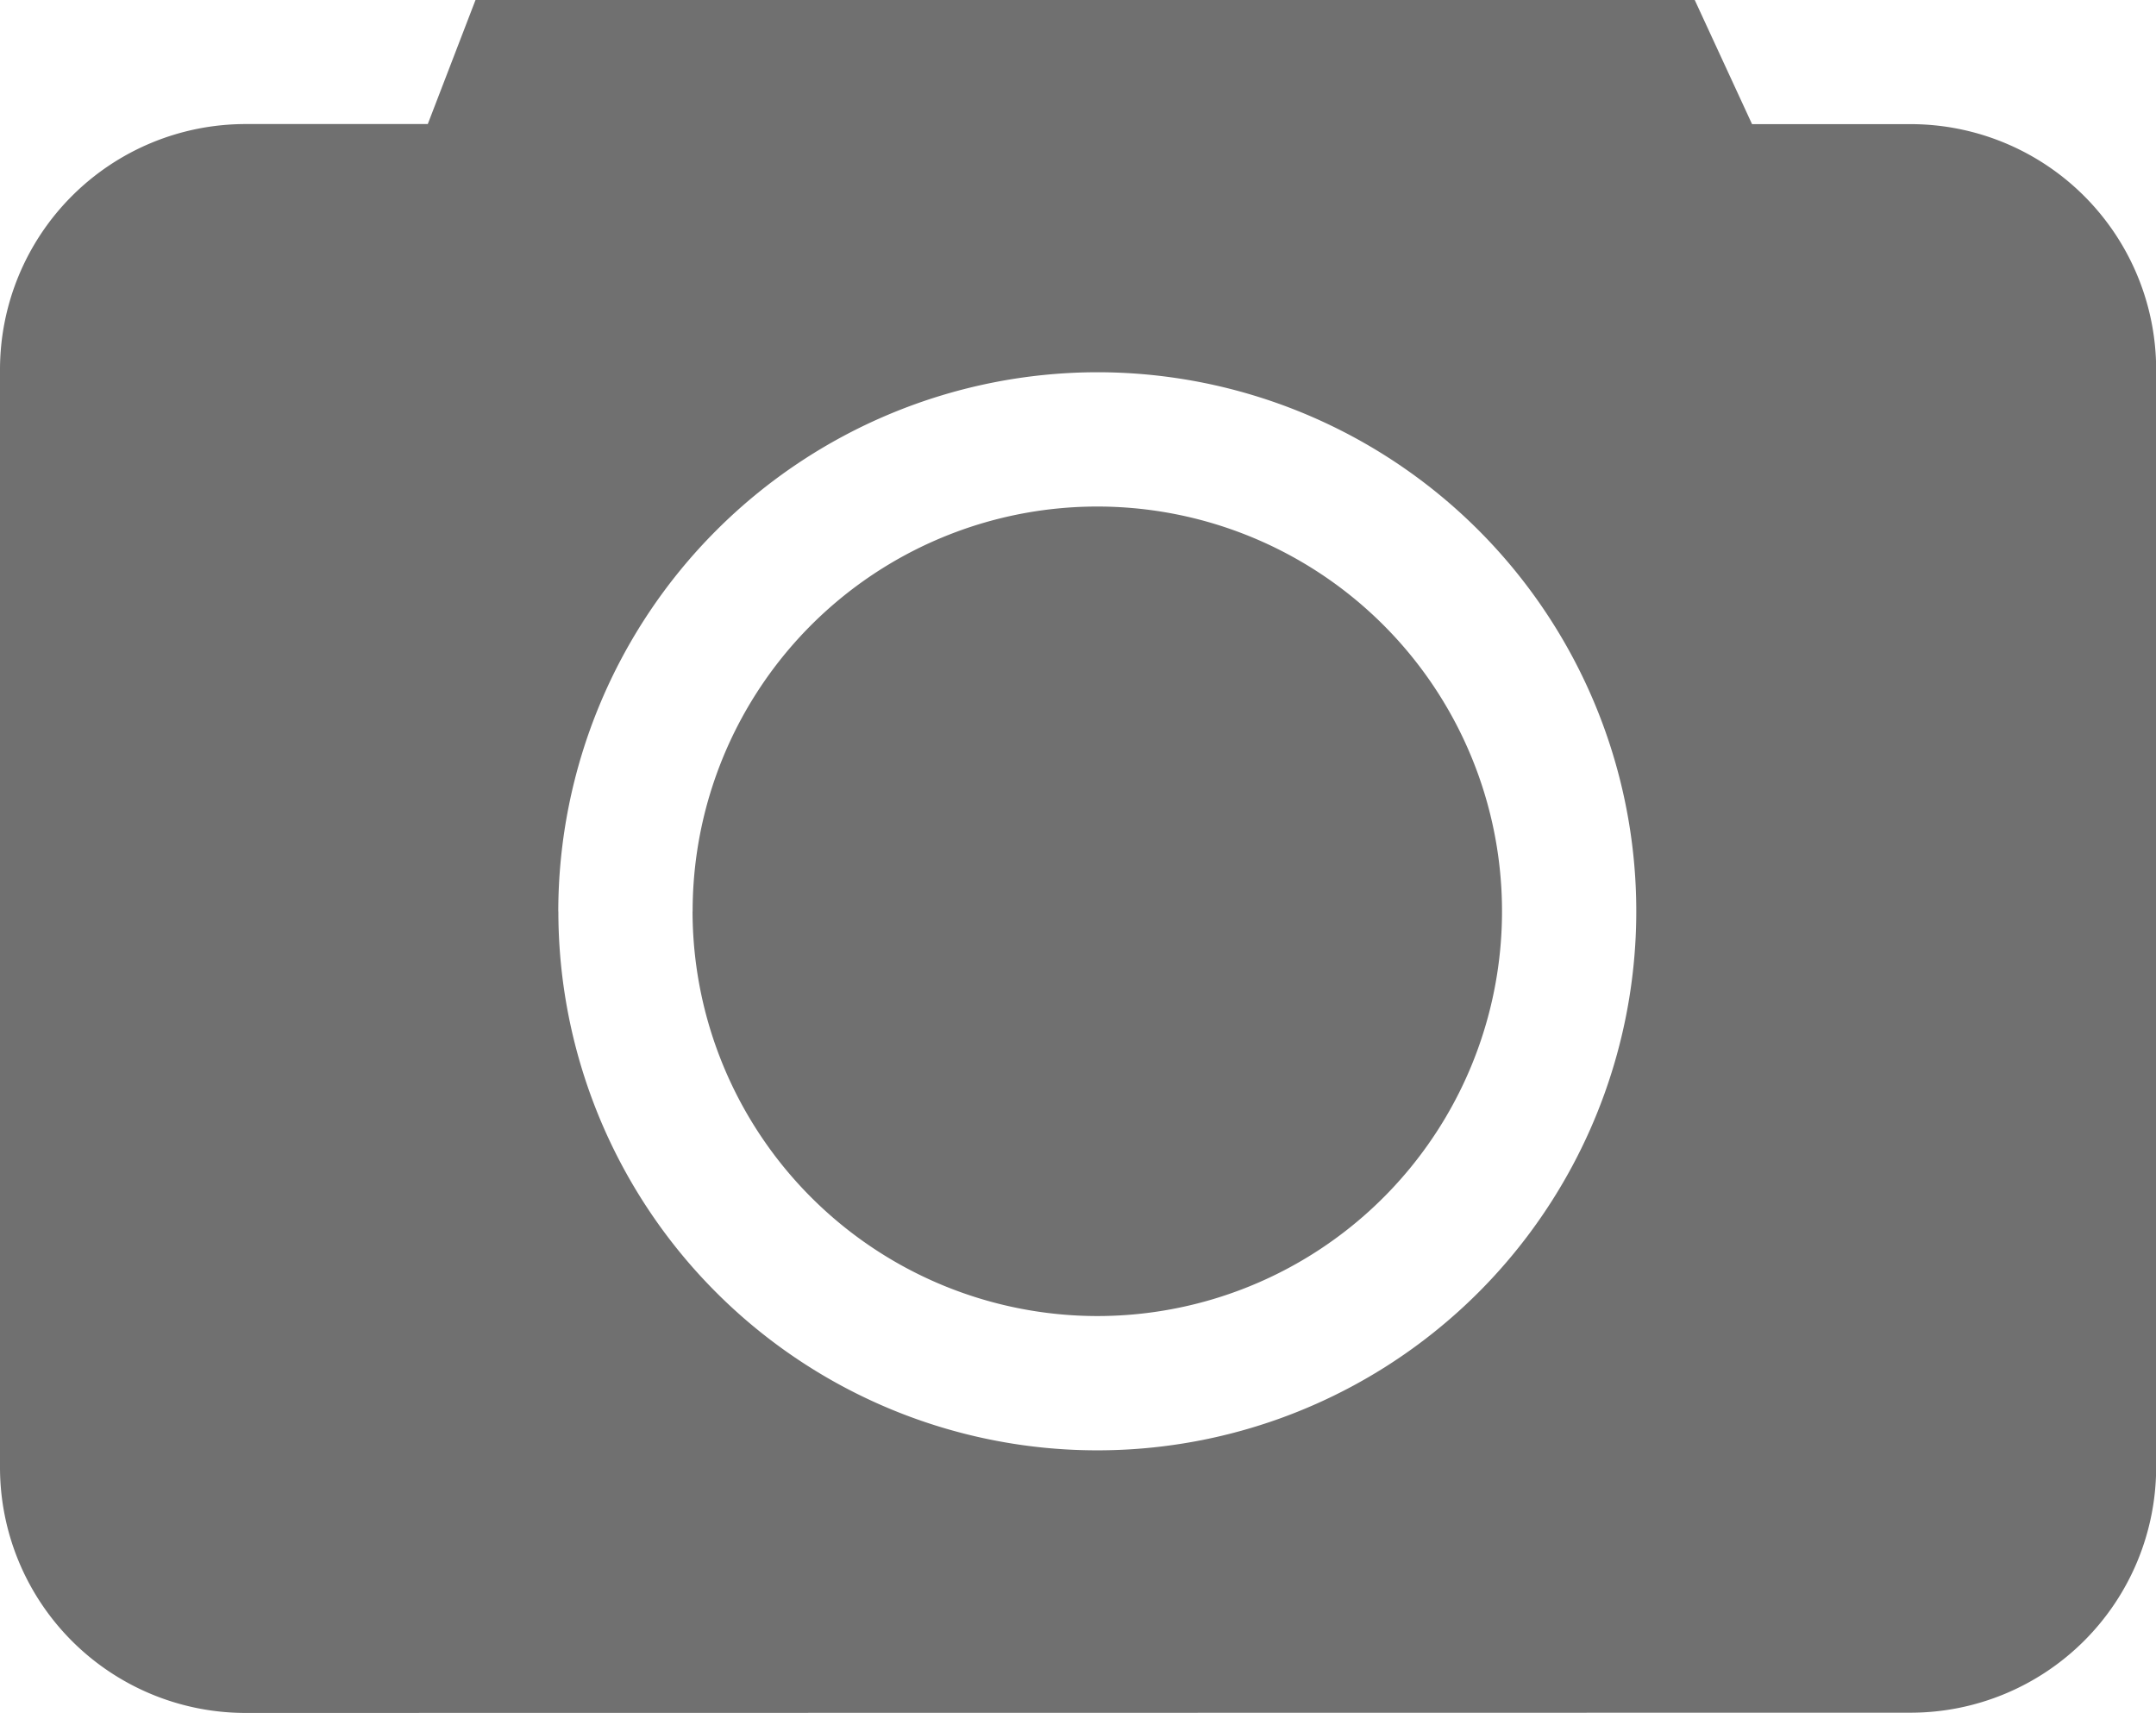 <svg xmlns="http://www.w3.org/2000/svg" width="26.334" height="20.919" viewBox="0 0 26.334 20.919">
    <path fill="#707070" d="M3 20.919a3 3 0 0 1-3-3V4.515a3 3 0 0 1 3-3h2.225L5.808 0H20.7l.7 1.516h1.936a3 3 0 0 1 3 3v13.4a3 3 0 0 1-3 3zm3.82-9.789a6.583 6.583 0 1 0 6.58-6.584 6.592 6.592 0 0 0-6.581 6.583zm1.64 0a4.943 4.943 0 1 1 4.94 4.942 4.948 4.948 0 0 1-4.941-4.943z"/>
</svg>
